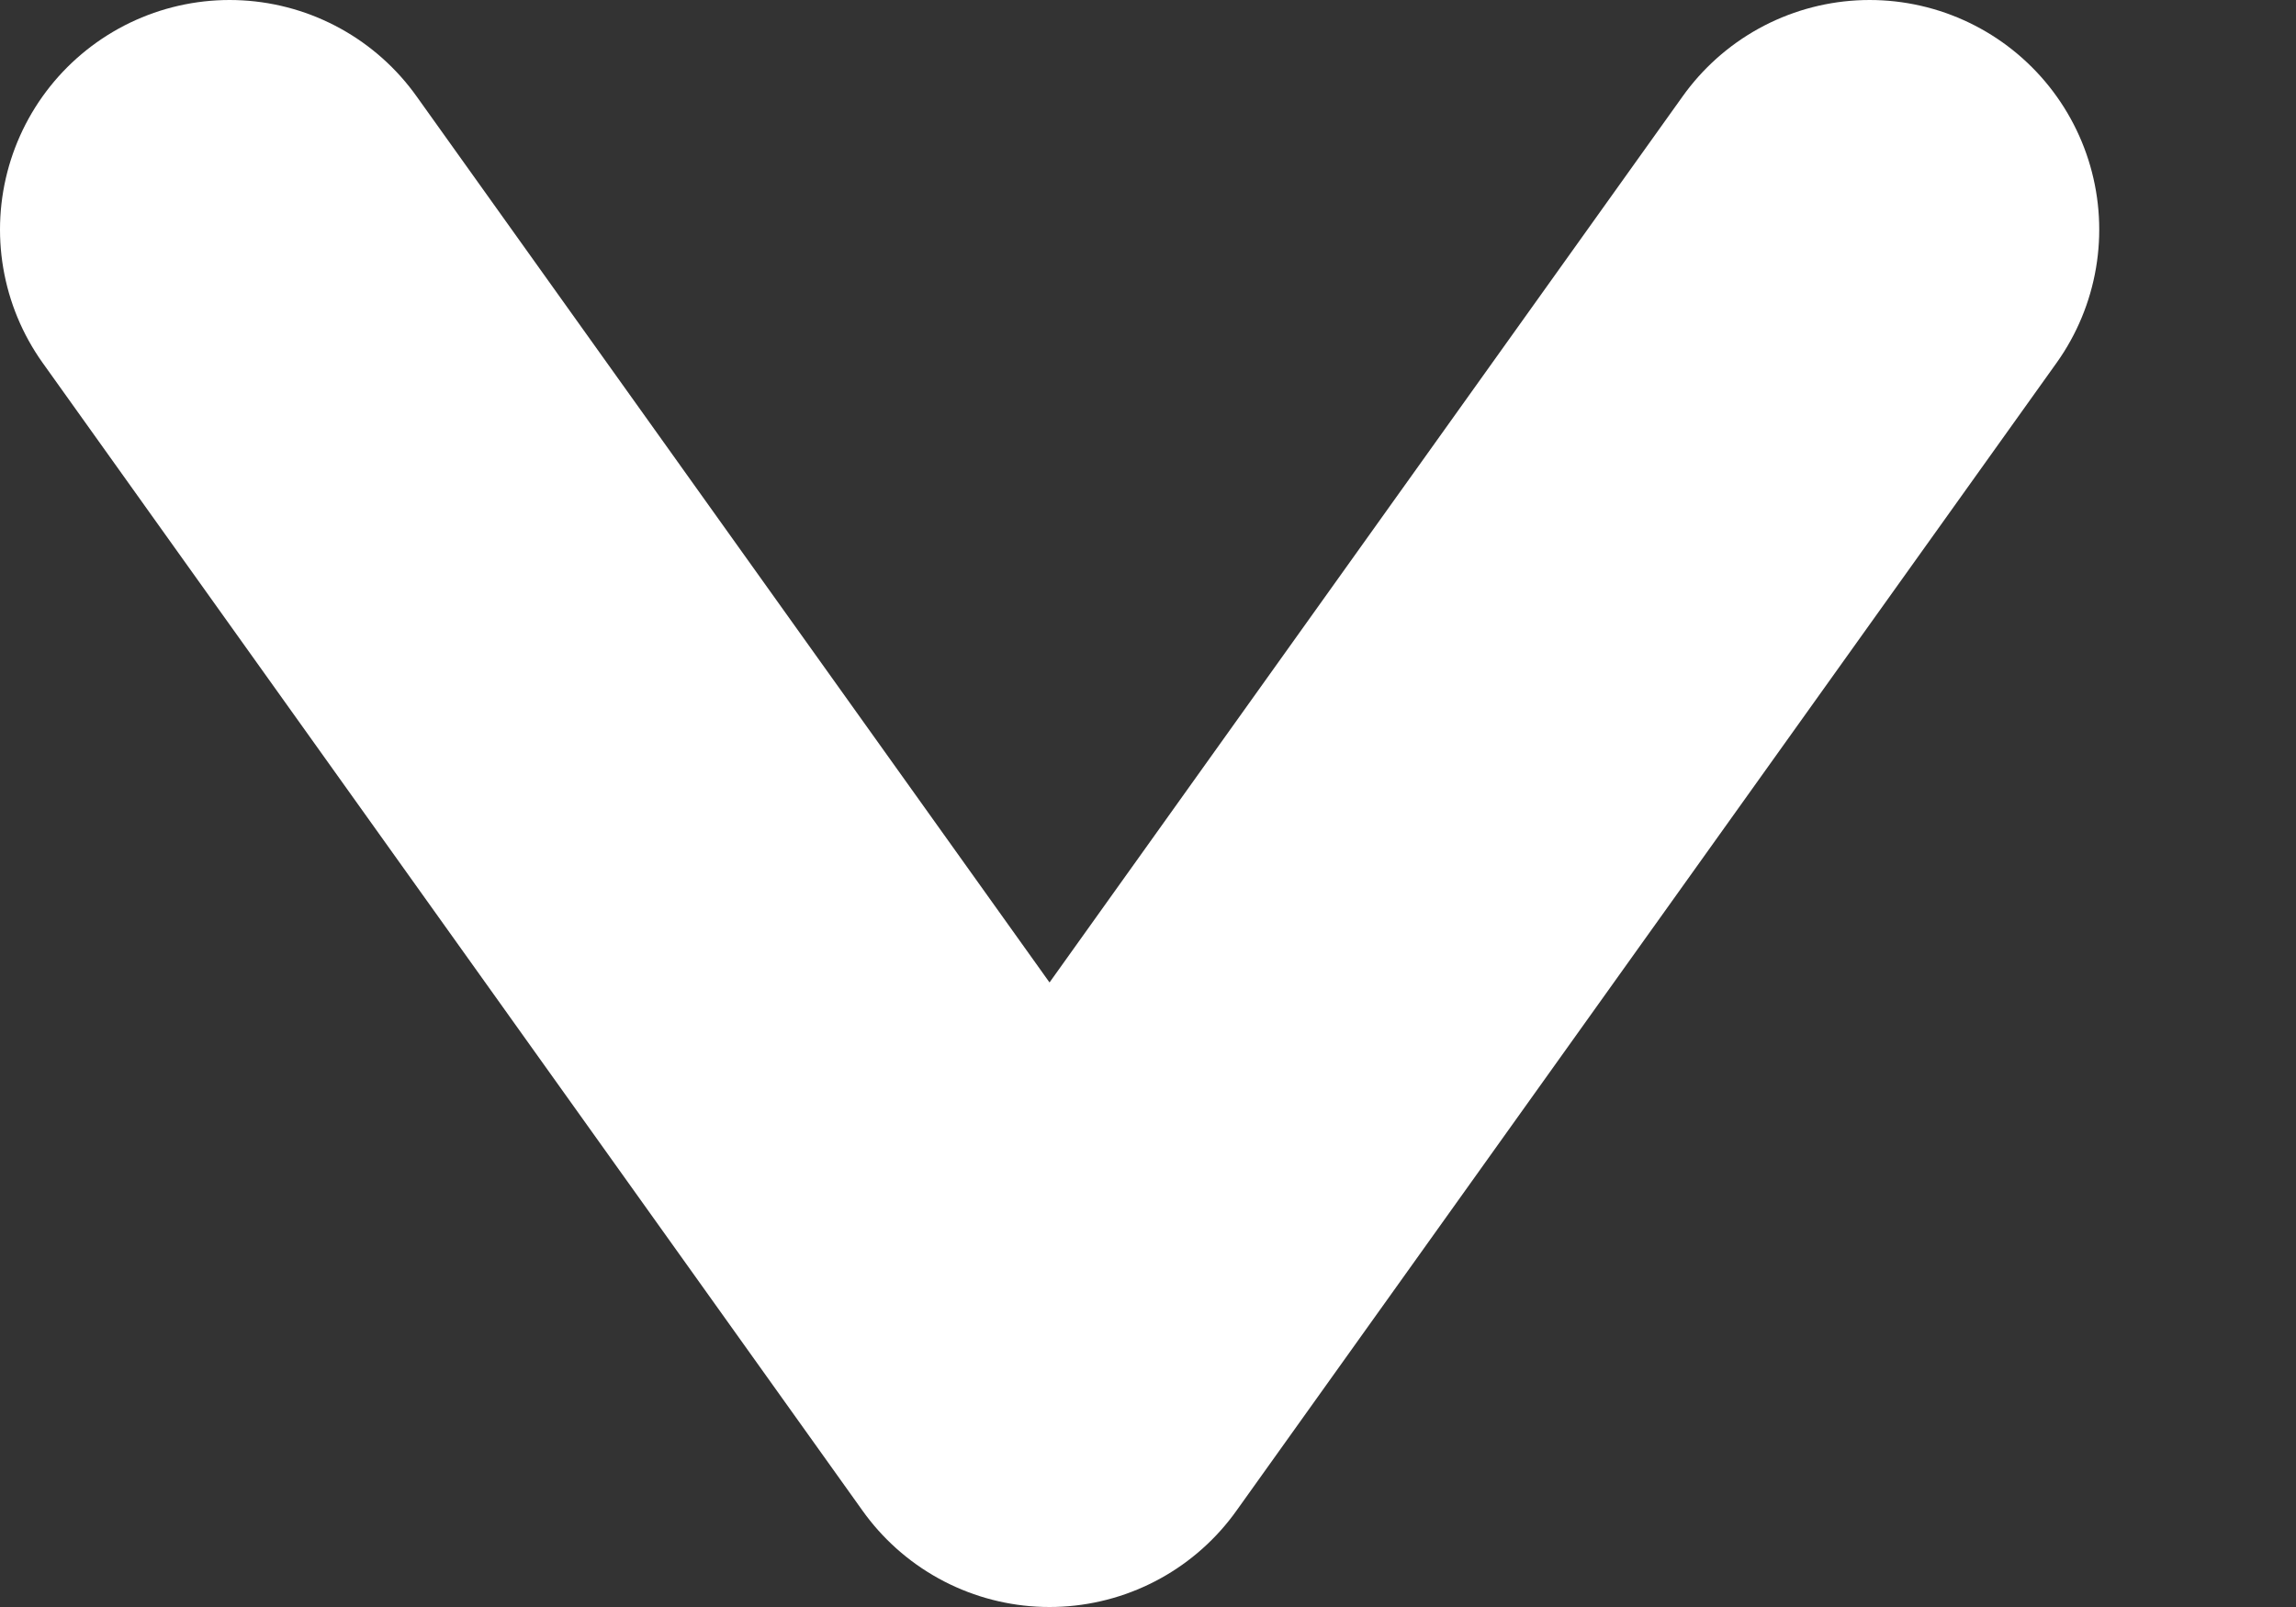 <svg width="10" height="7" viewBox="0 0 10 7" fill="none" xmlns="http://www.w3.org/2000/svg">
<rect x="0" y="0" width="10" height="7" fill="#333333" stroke="none"/>
<path d="M1 1L4.571 6L8.143 1" stroke="white" stroke-width="2" stroke-linecap="round" stroke-linejoin="round"/>
</svg>
